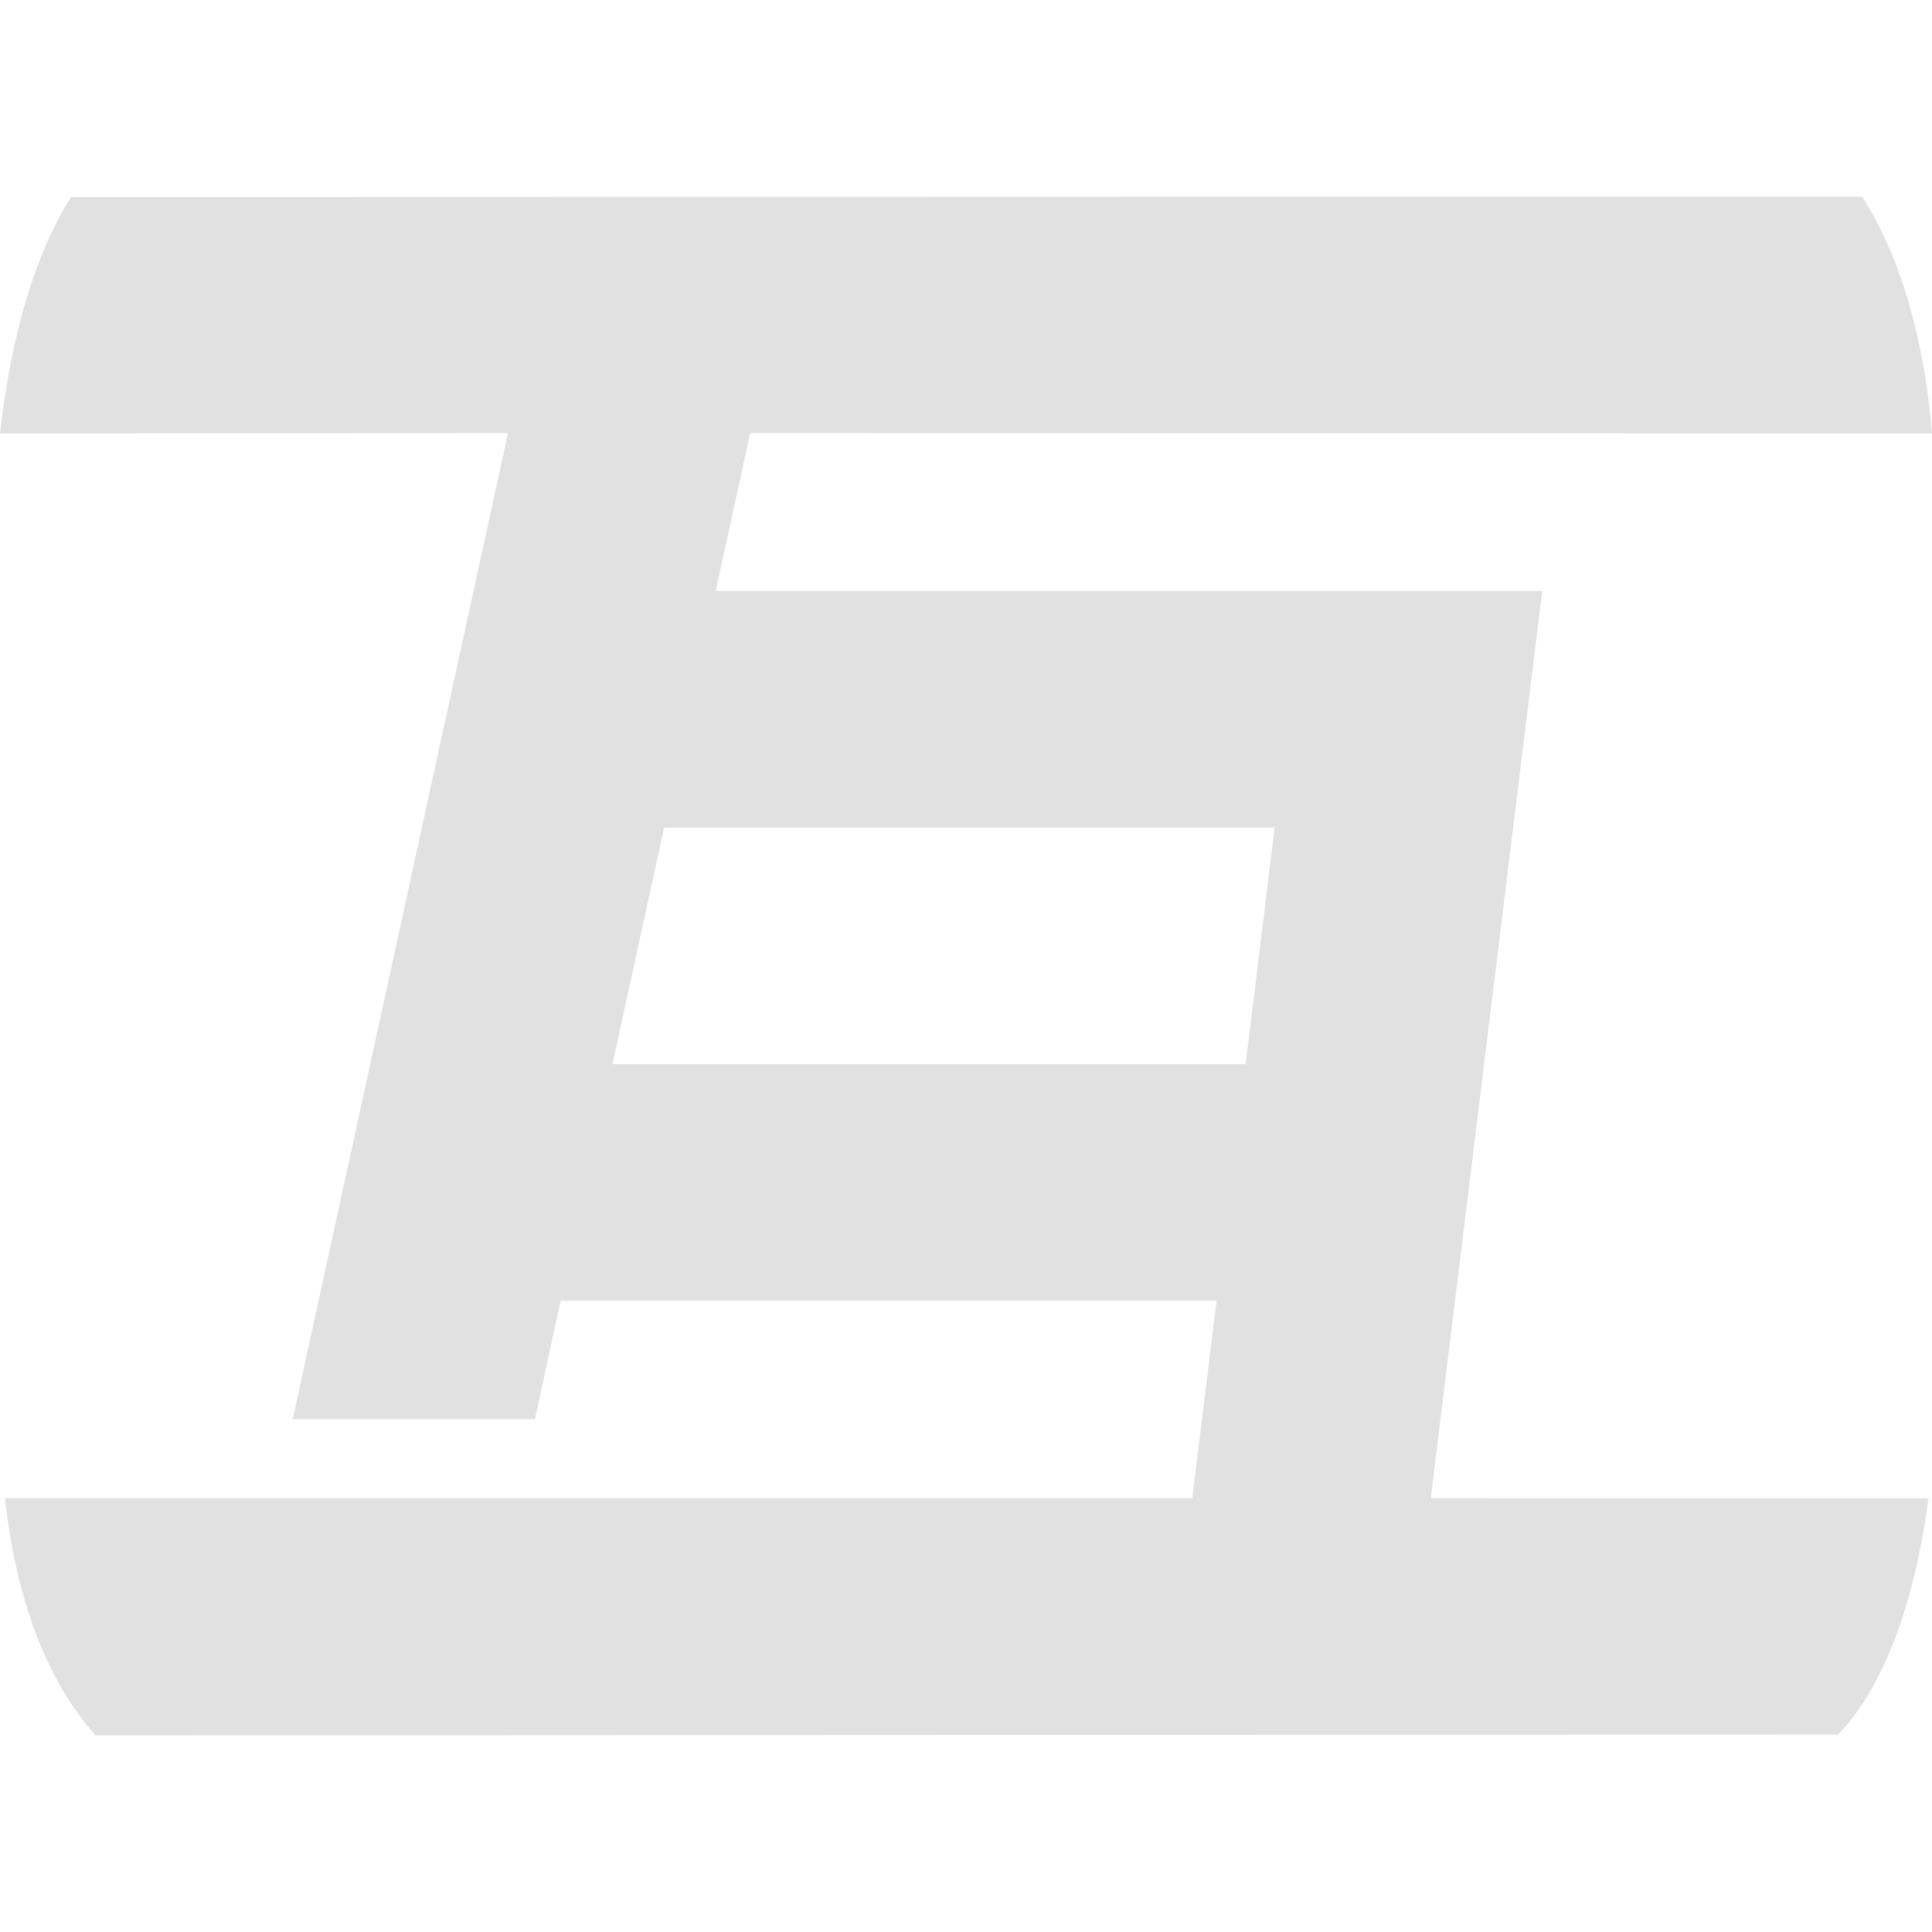 <svg xmlns="http://www.w3.org/2000/svg" width="16" height="16" version="1.1" id="svg40127"><defs id="defs40123"><style id="current-color-scheme" type="text/css"/></defs><path d="M.587 1.632C.289 2.111.094 2.764 0 3.589l4.207-.002-1.783 8.166H4.43l.213-.98h5.432l-.201 1.634H.041c.088.811.337 1.504.751 1.965l14.431-.007c.351-.366.624-1.025.748-1.956l-4.122-.002.923-7.513H5.927l.286-1.307L16 3.589c-.061-.753-.252-1.452-.579-1.961L.587 1.632zM5.5 6.854h5.056l-.24 1.959H5.072L5.5 6.854z" fill="currentColor" color="#e1e1e1" id="path40125"/></svg>